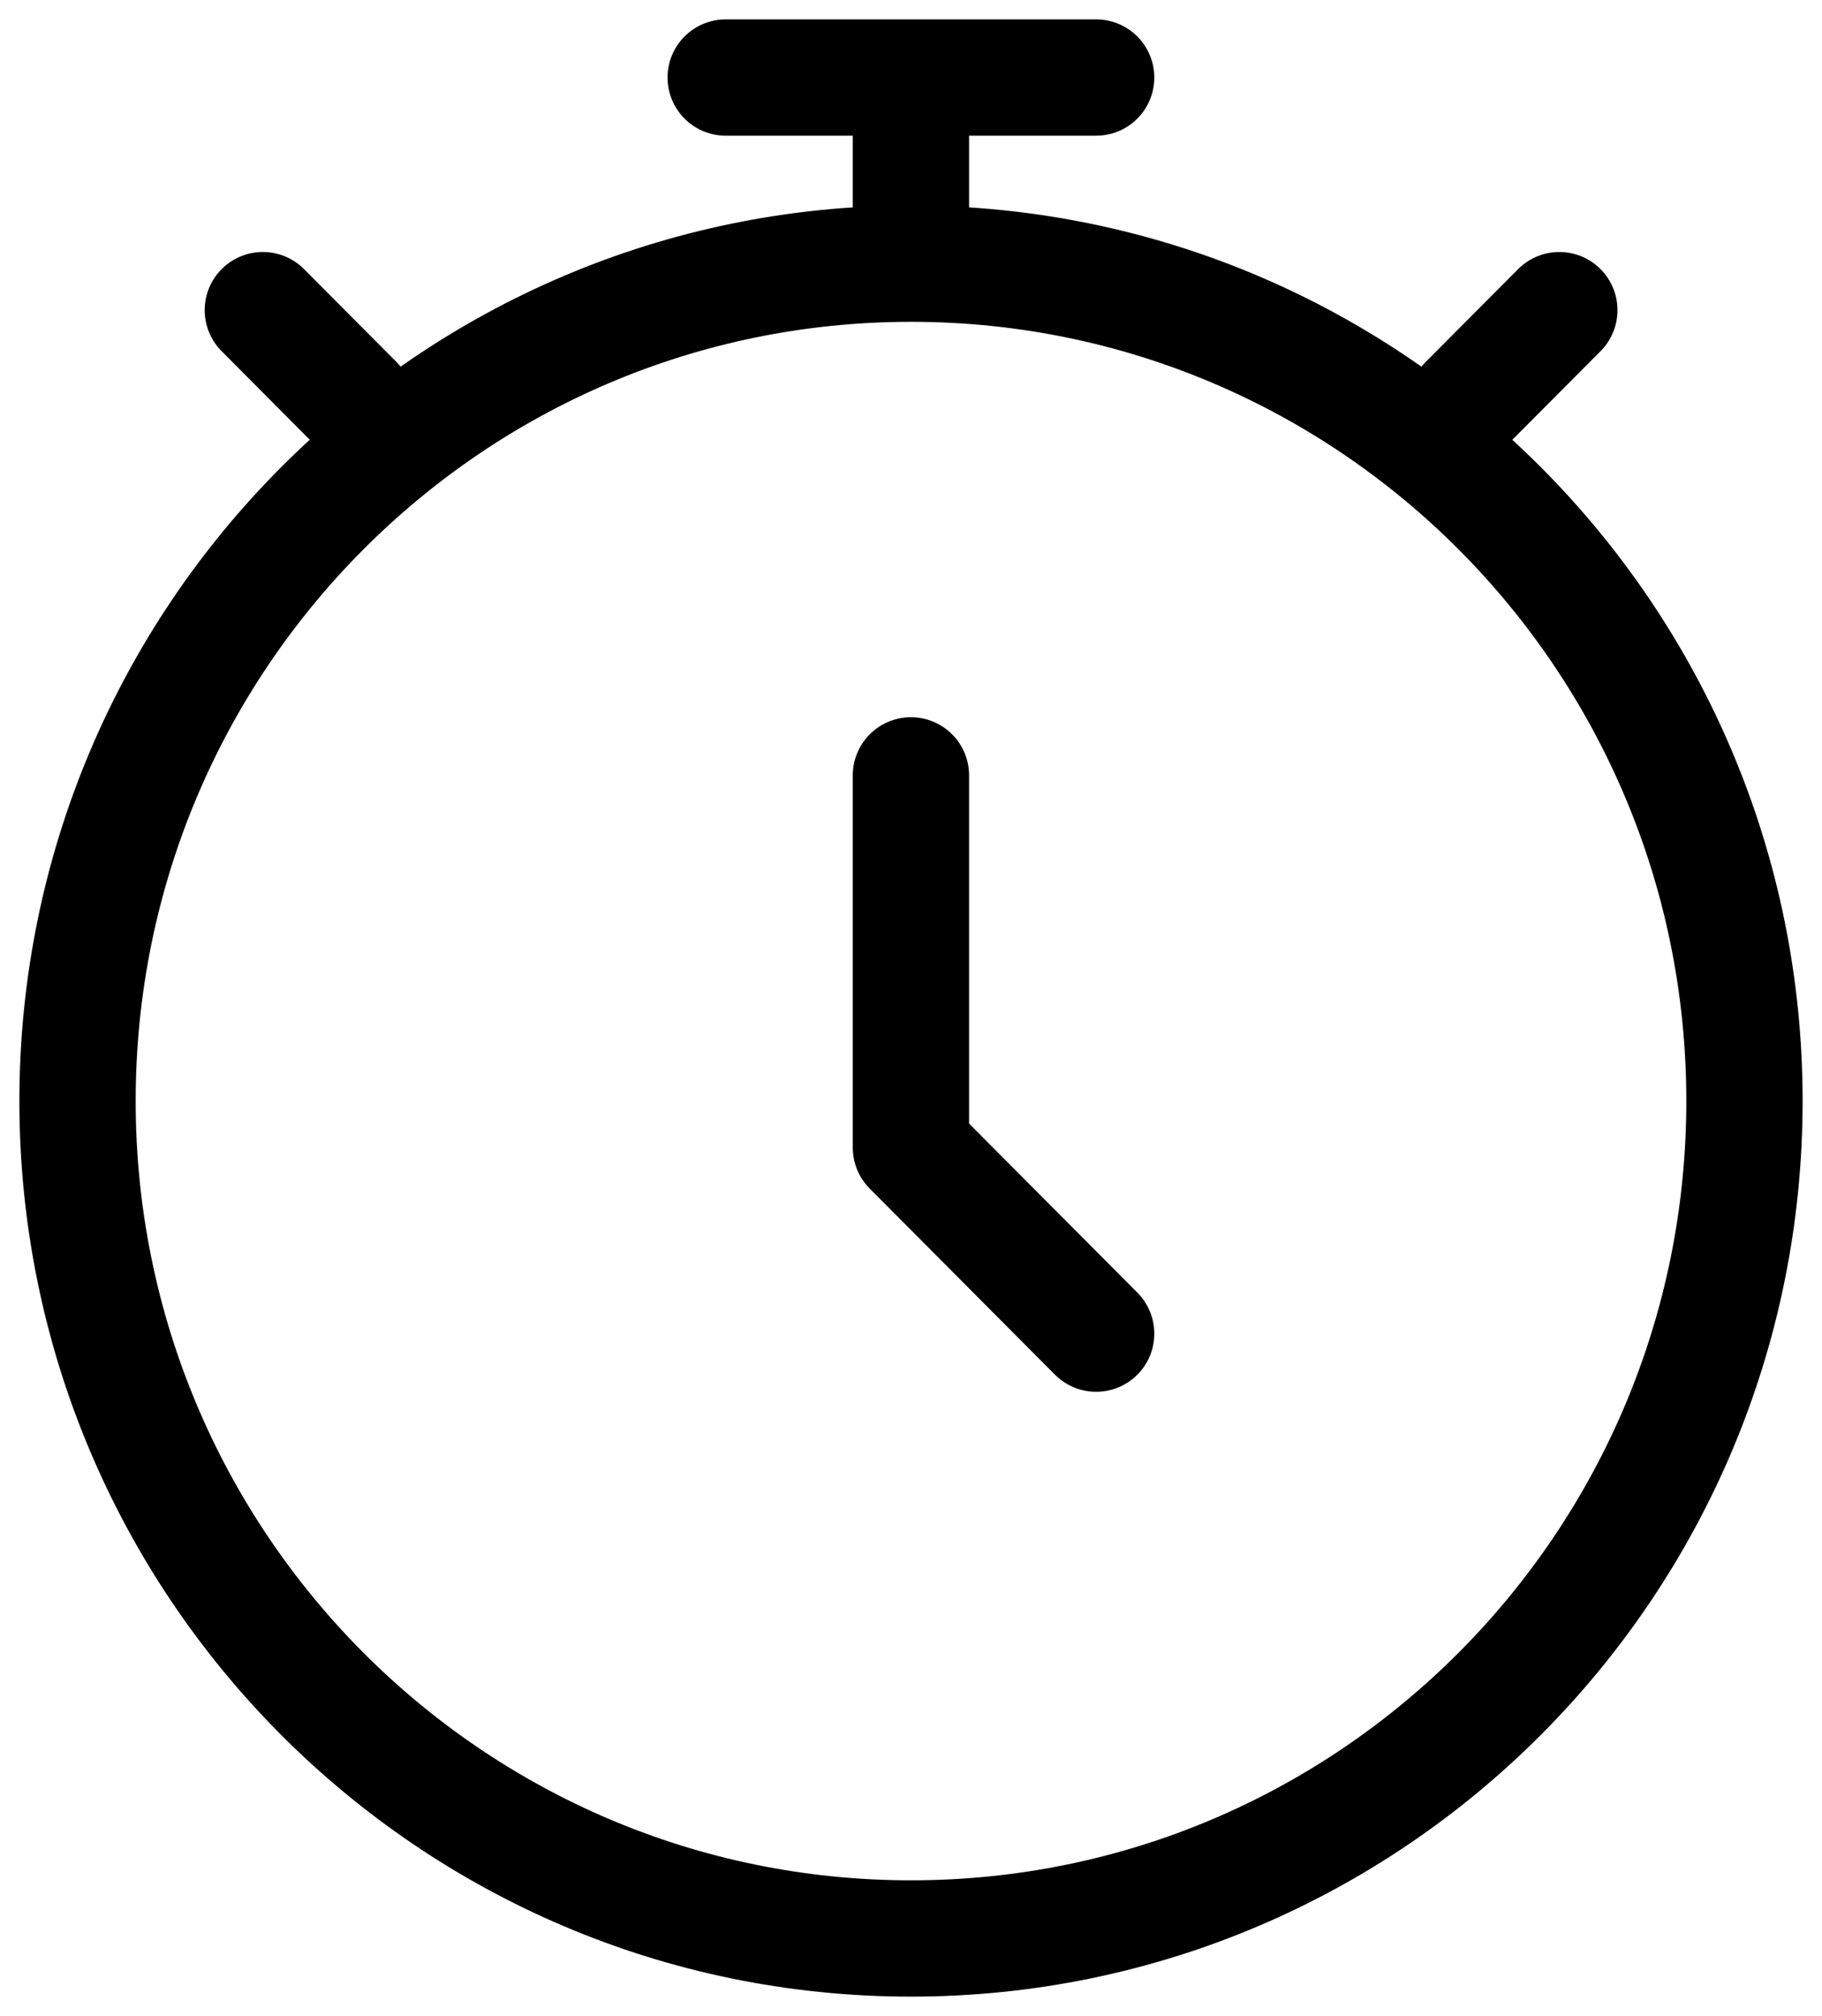<svg width="47" height="52" viewBox="0 0 47 52" fill="none" xmlns="http://www.w3.org/2000/svg">
<path d="M37.835 10.4L40.224 8M6.78 8L9.168 10.4" stroke="black" stroke-width="3" stroke-linecap="round" stroke-linejoin="round"/>
<path d="M23.5 50.001C35.374 50.001 45 40.33 45 28.401C45 16.471 35.374 6.801 23.5 6.801C11.626 6.801 2 16.471 2 28.401C2 40.33 11.626 50.001 23.5 50.001Z" stroke="black" stroke-width="3" stroke-linecap="round" stroke-linejoin="round"/>
<path d="M23.498 20V29.6L28.276 34.4M23.498 5.6V2M18.72 2H28.276" stroke="black" stroke-width="3" stroke-linecap="round" stroke-linejoin="round"/>
</svg>

